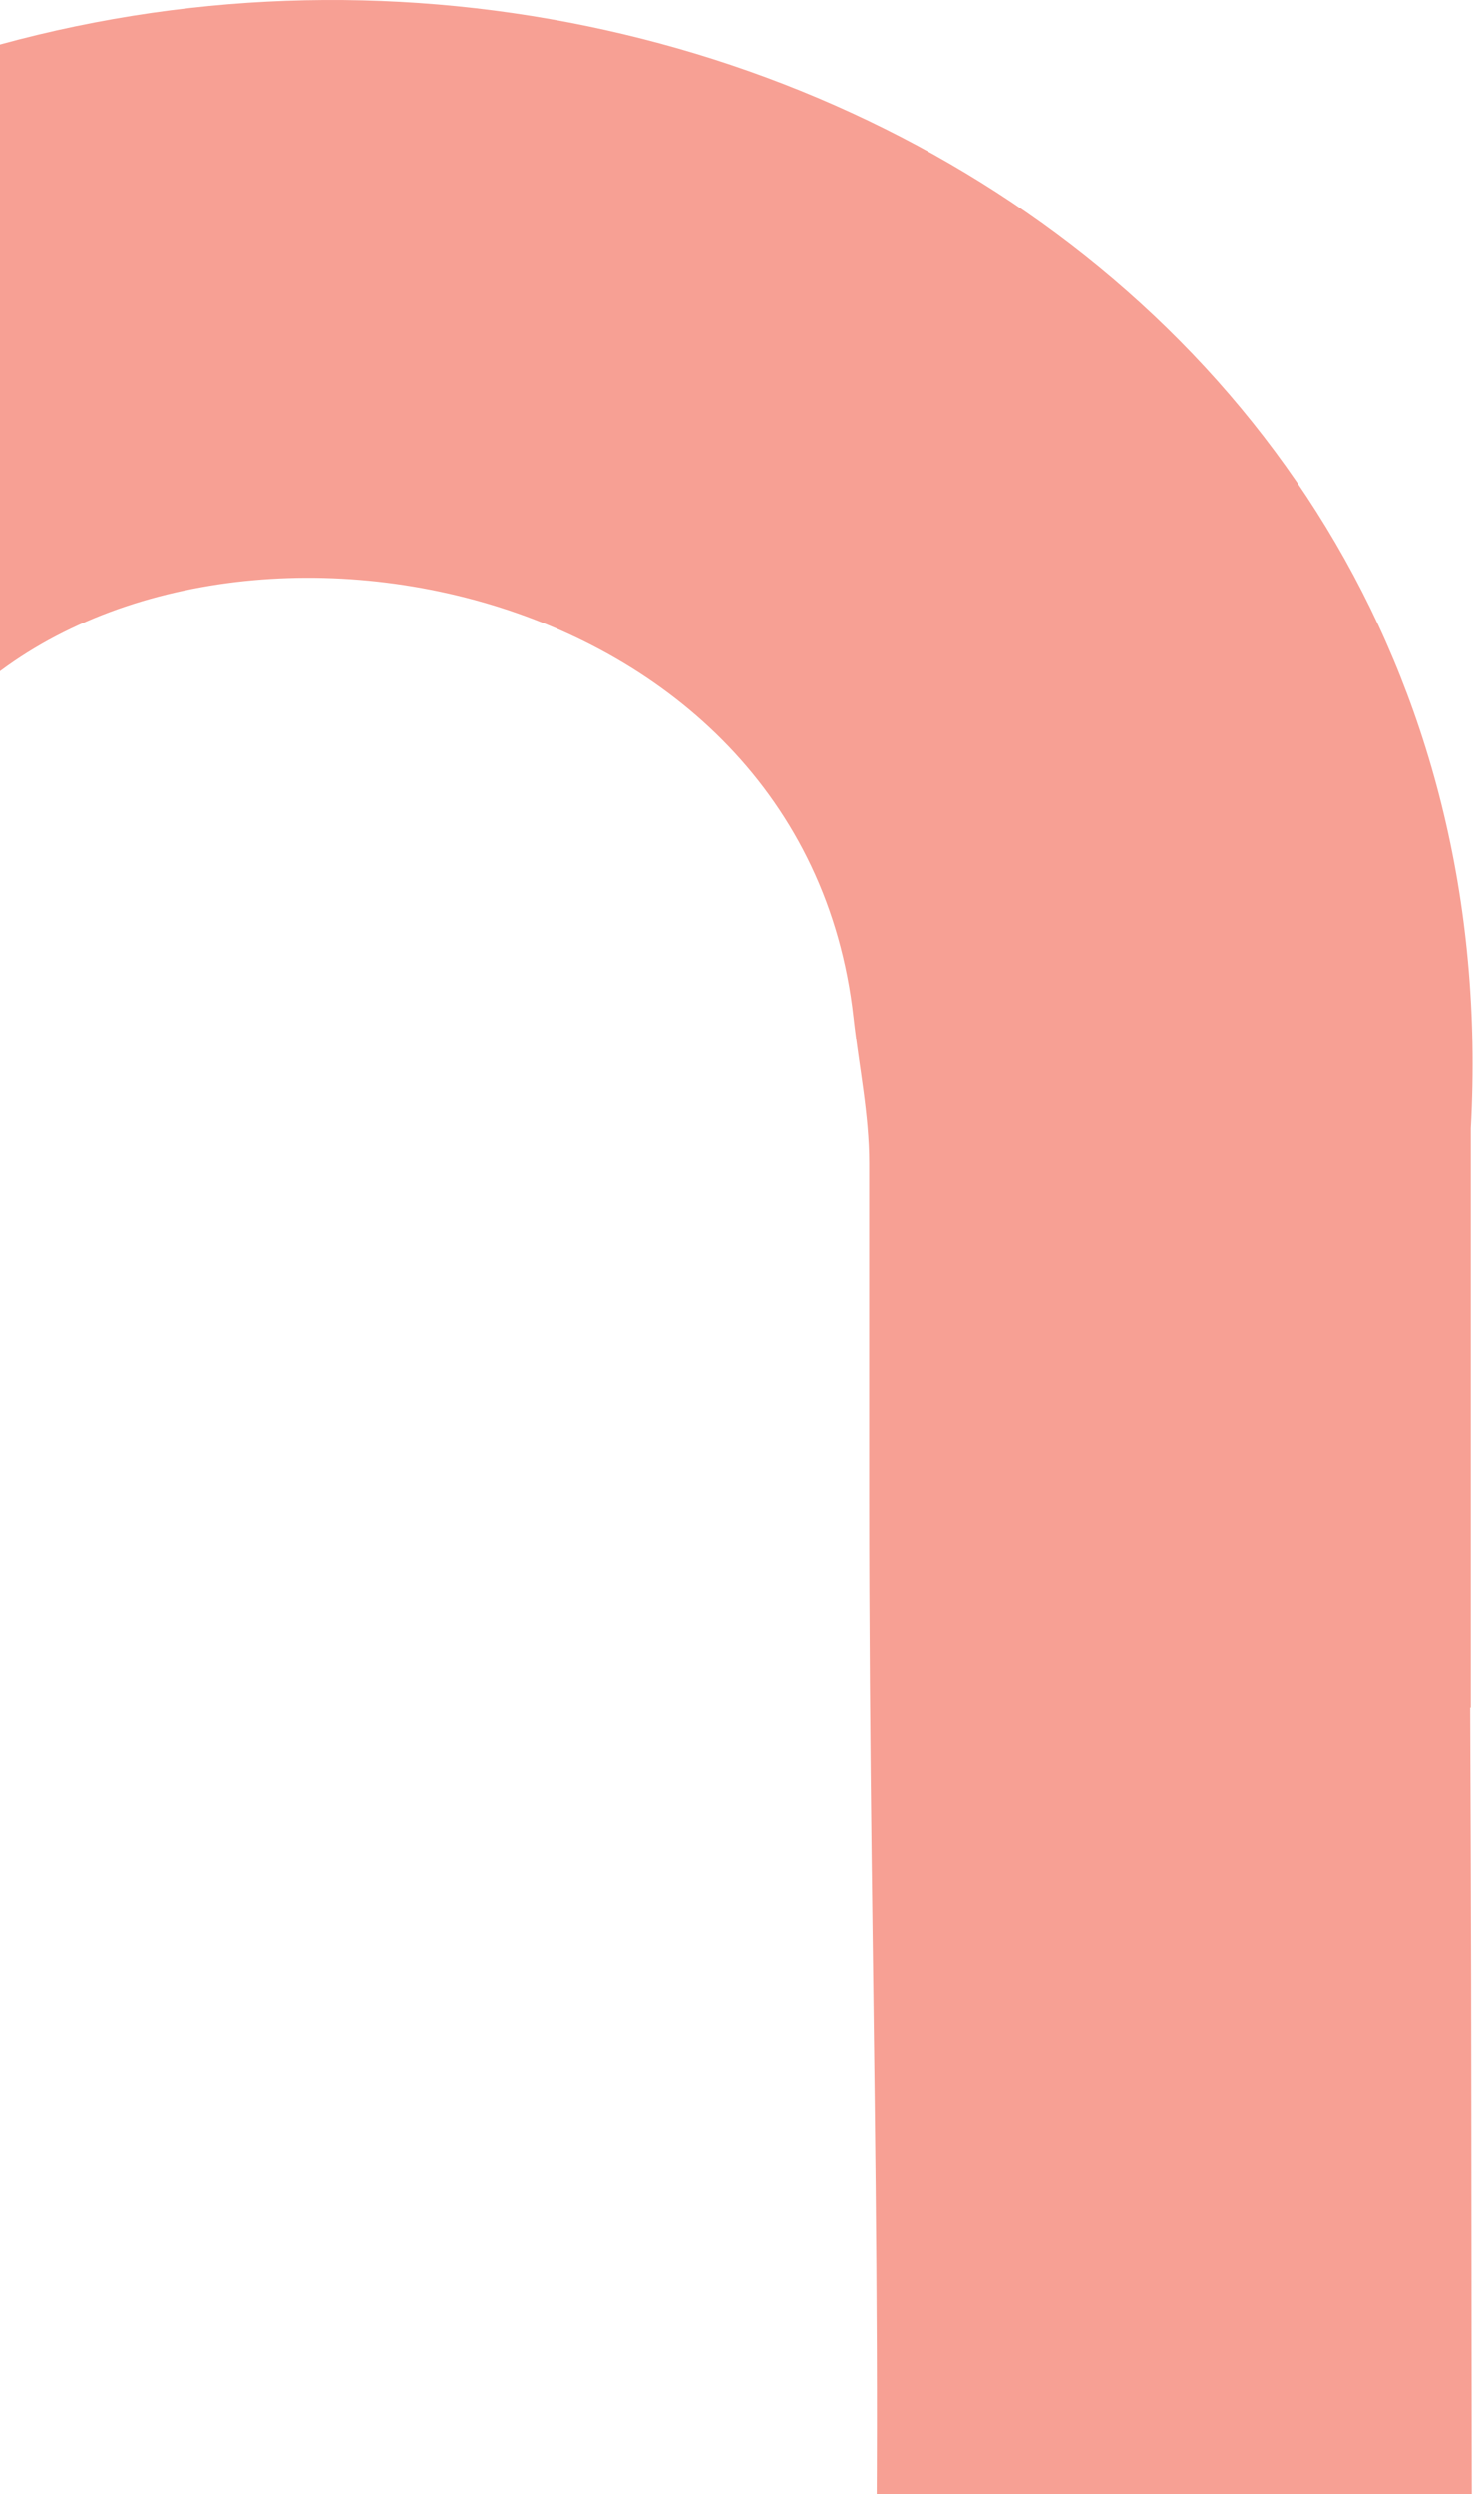 <svg xmlns="http://www.w3.org/2000/svg" xmlns:xlink="http://www.w3.org/1999/xlink" width="425" height="713.855" viewBox="0 0 425 713.855">
  <defs>
    <clipPath id="clip-path">
      <rect id="Rectangle_22169" data-name="Rectangle 22169" width="425" height="713.855" transform="translate(1108 3438.145)" fill="#f7a094" stroke="#707070" stroke-width="1"/>
    </clipPath>
  </defs>
  <g id="Mask_Group_1" data-name="Mask Group 1" transform="translate(-1108 -3438.145)" clip-path="url(#clip-path)">
    <path id="Path_47570" data-name="Path 47570" d="M1275.435,992.633c-.176,0-.176,0-.353-.176,7.38,129.077-14.538,275.888-148.712,351.023-218.272,122.234-515.218-13.417-500.738-277.62l0-165.73h.177c-.53-110.332-.177-185.708-.706-296.043,8.269-136.076-75.3-219.012-212.727-215.538C275.148,392.02,171.747,890.737,0,254.911H167.353v165.76c56.475-145.585,189.2-190.021,337.528-178.288,203.51,3.27,298.41,158.69,292.858,326.579-4.686,141.673.183,248.374.183,390.128v96.717c0,14.062,2.941,27.85,4.5,41.824,14.178,127.539,183.446,159.118,254.921,90.18,55.612-53.639,48.735-134.157,48.627-172.817,1.834-180.261-5.118-345.349-2.649-523.178h.176c.217-24.193.642-76.773.883-100.446l-130.1-.18v-138.4h92.5c51.371-2.472,54.549-14.477,58.431-83.147.924-36.473.818-131.814,0-169.645h149.168V252.792S1275.669,804.245,1275.435,992.633Z" transform="translate(2154.844 4826.974) rotate(-180)" fill="#f7a094"/>
  </g>
</svg>
